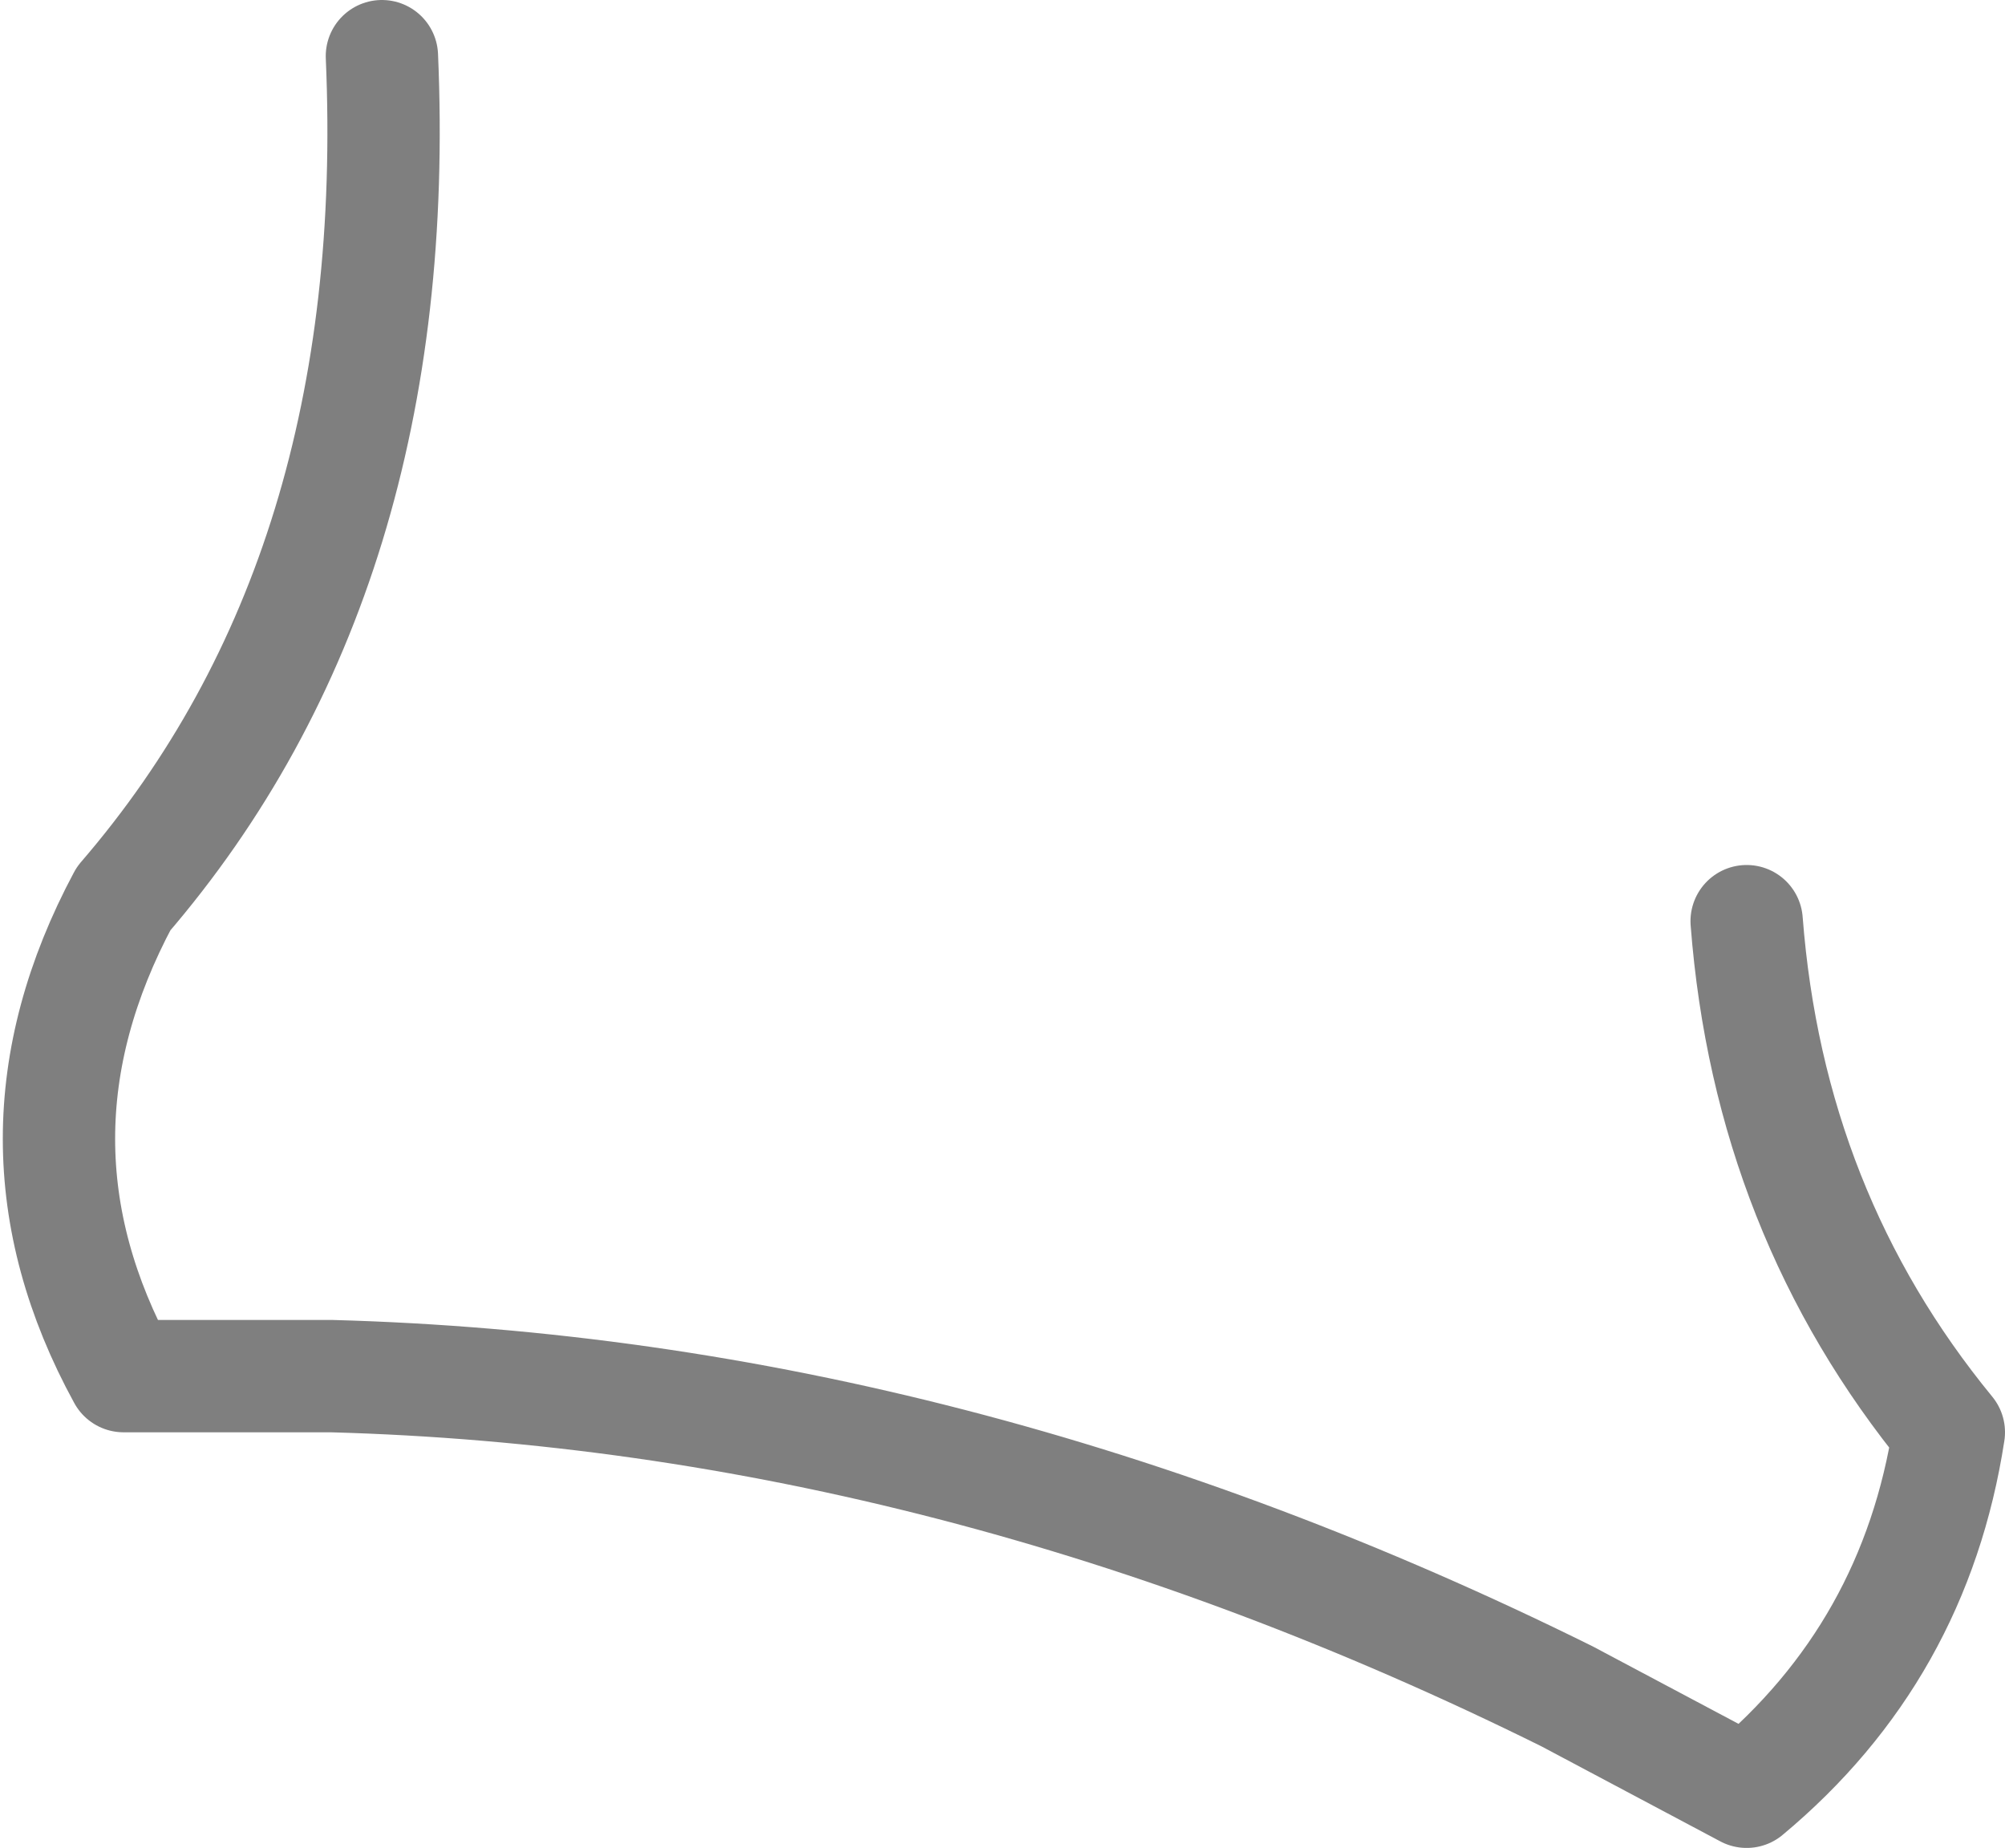 <?xml version="1.0" encoding="UTF-8" standalone="no"?>
<svg xmlns:xlink="http://www.w3.org/1999/xlink" height="16.45px" width="17.85px" xmlns="http://www.w3.org/2000/svg">
  <g transform="matrix(1.0, 0.0, 0.0, 1.0, -378.95, -121.3)">
    <path d="M382.35 121.8 Q382.55 126.4 380.05 129.3 378.9 131.45 380.05 133.55 L381.9 133.55 Q387.45 133.7 392.9 136.4 L394.5 137.25 Q396.0 136.0 396.3 134.05 394.7 132.1 394.5 129.5" fill="none" stroke="#000000" stroke-linecap="round" stroke-linejoin="round" stroke-opacity="0.502" stroke-width="1.0"/>
  </g>
</svg>
